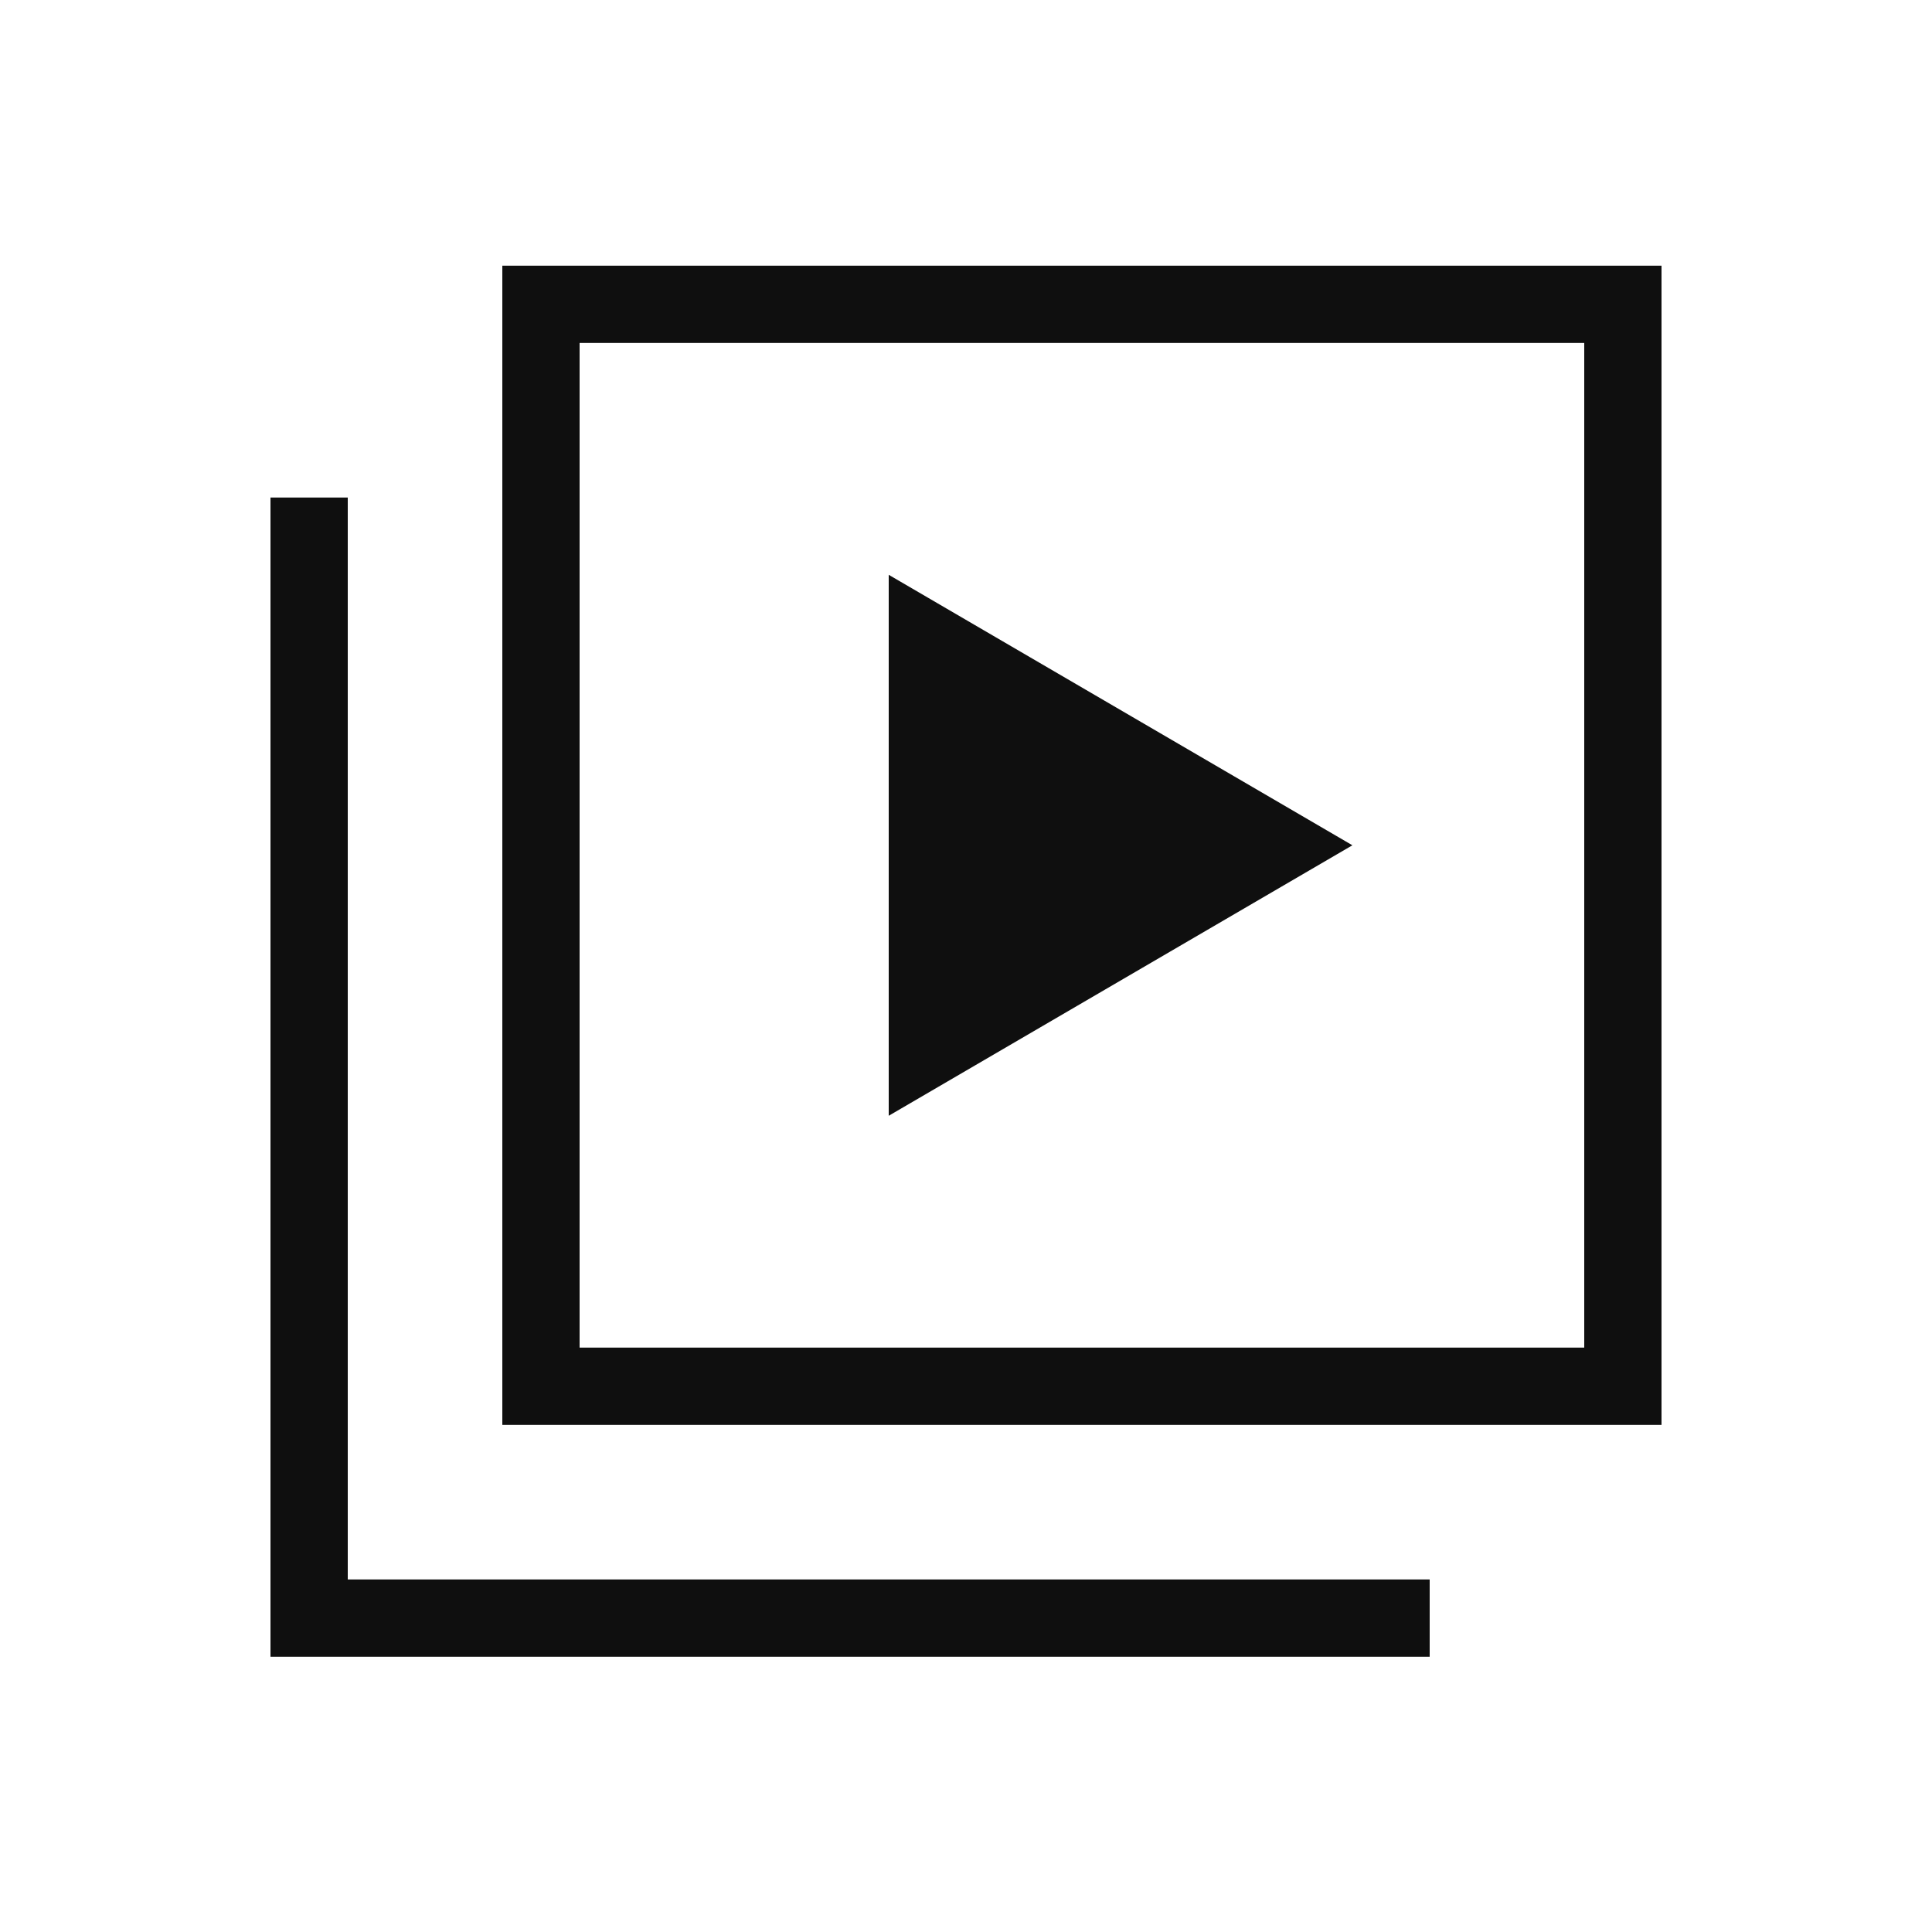<svg width="25" height="25" viewBox="0 0 25 25" fill="none" xmlns="http://www.w3.org/2000/svg">
<path d="M11.5 7.438L17.5 10.938L11.5 14.438V7.438ZM18.5 20.438H4.5V6.438H3.5V21.438H18.5V20.438ZM21.5 18.438H6.5V3.438H21.5V18.438ZM7.5 17.438H20.5V4.438H7.5V17.438Z" fill="#0F0F0F"/>
</svg>
